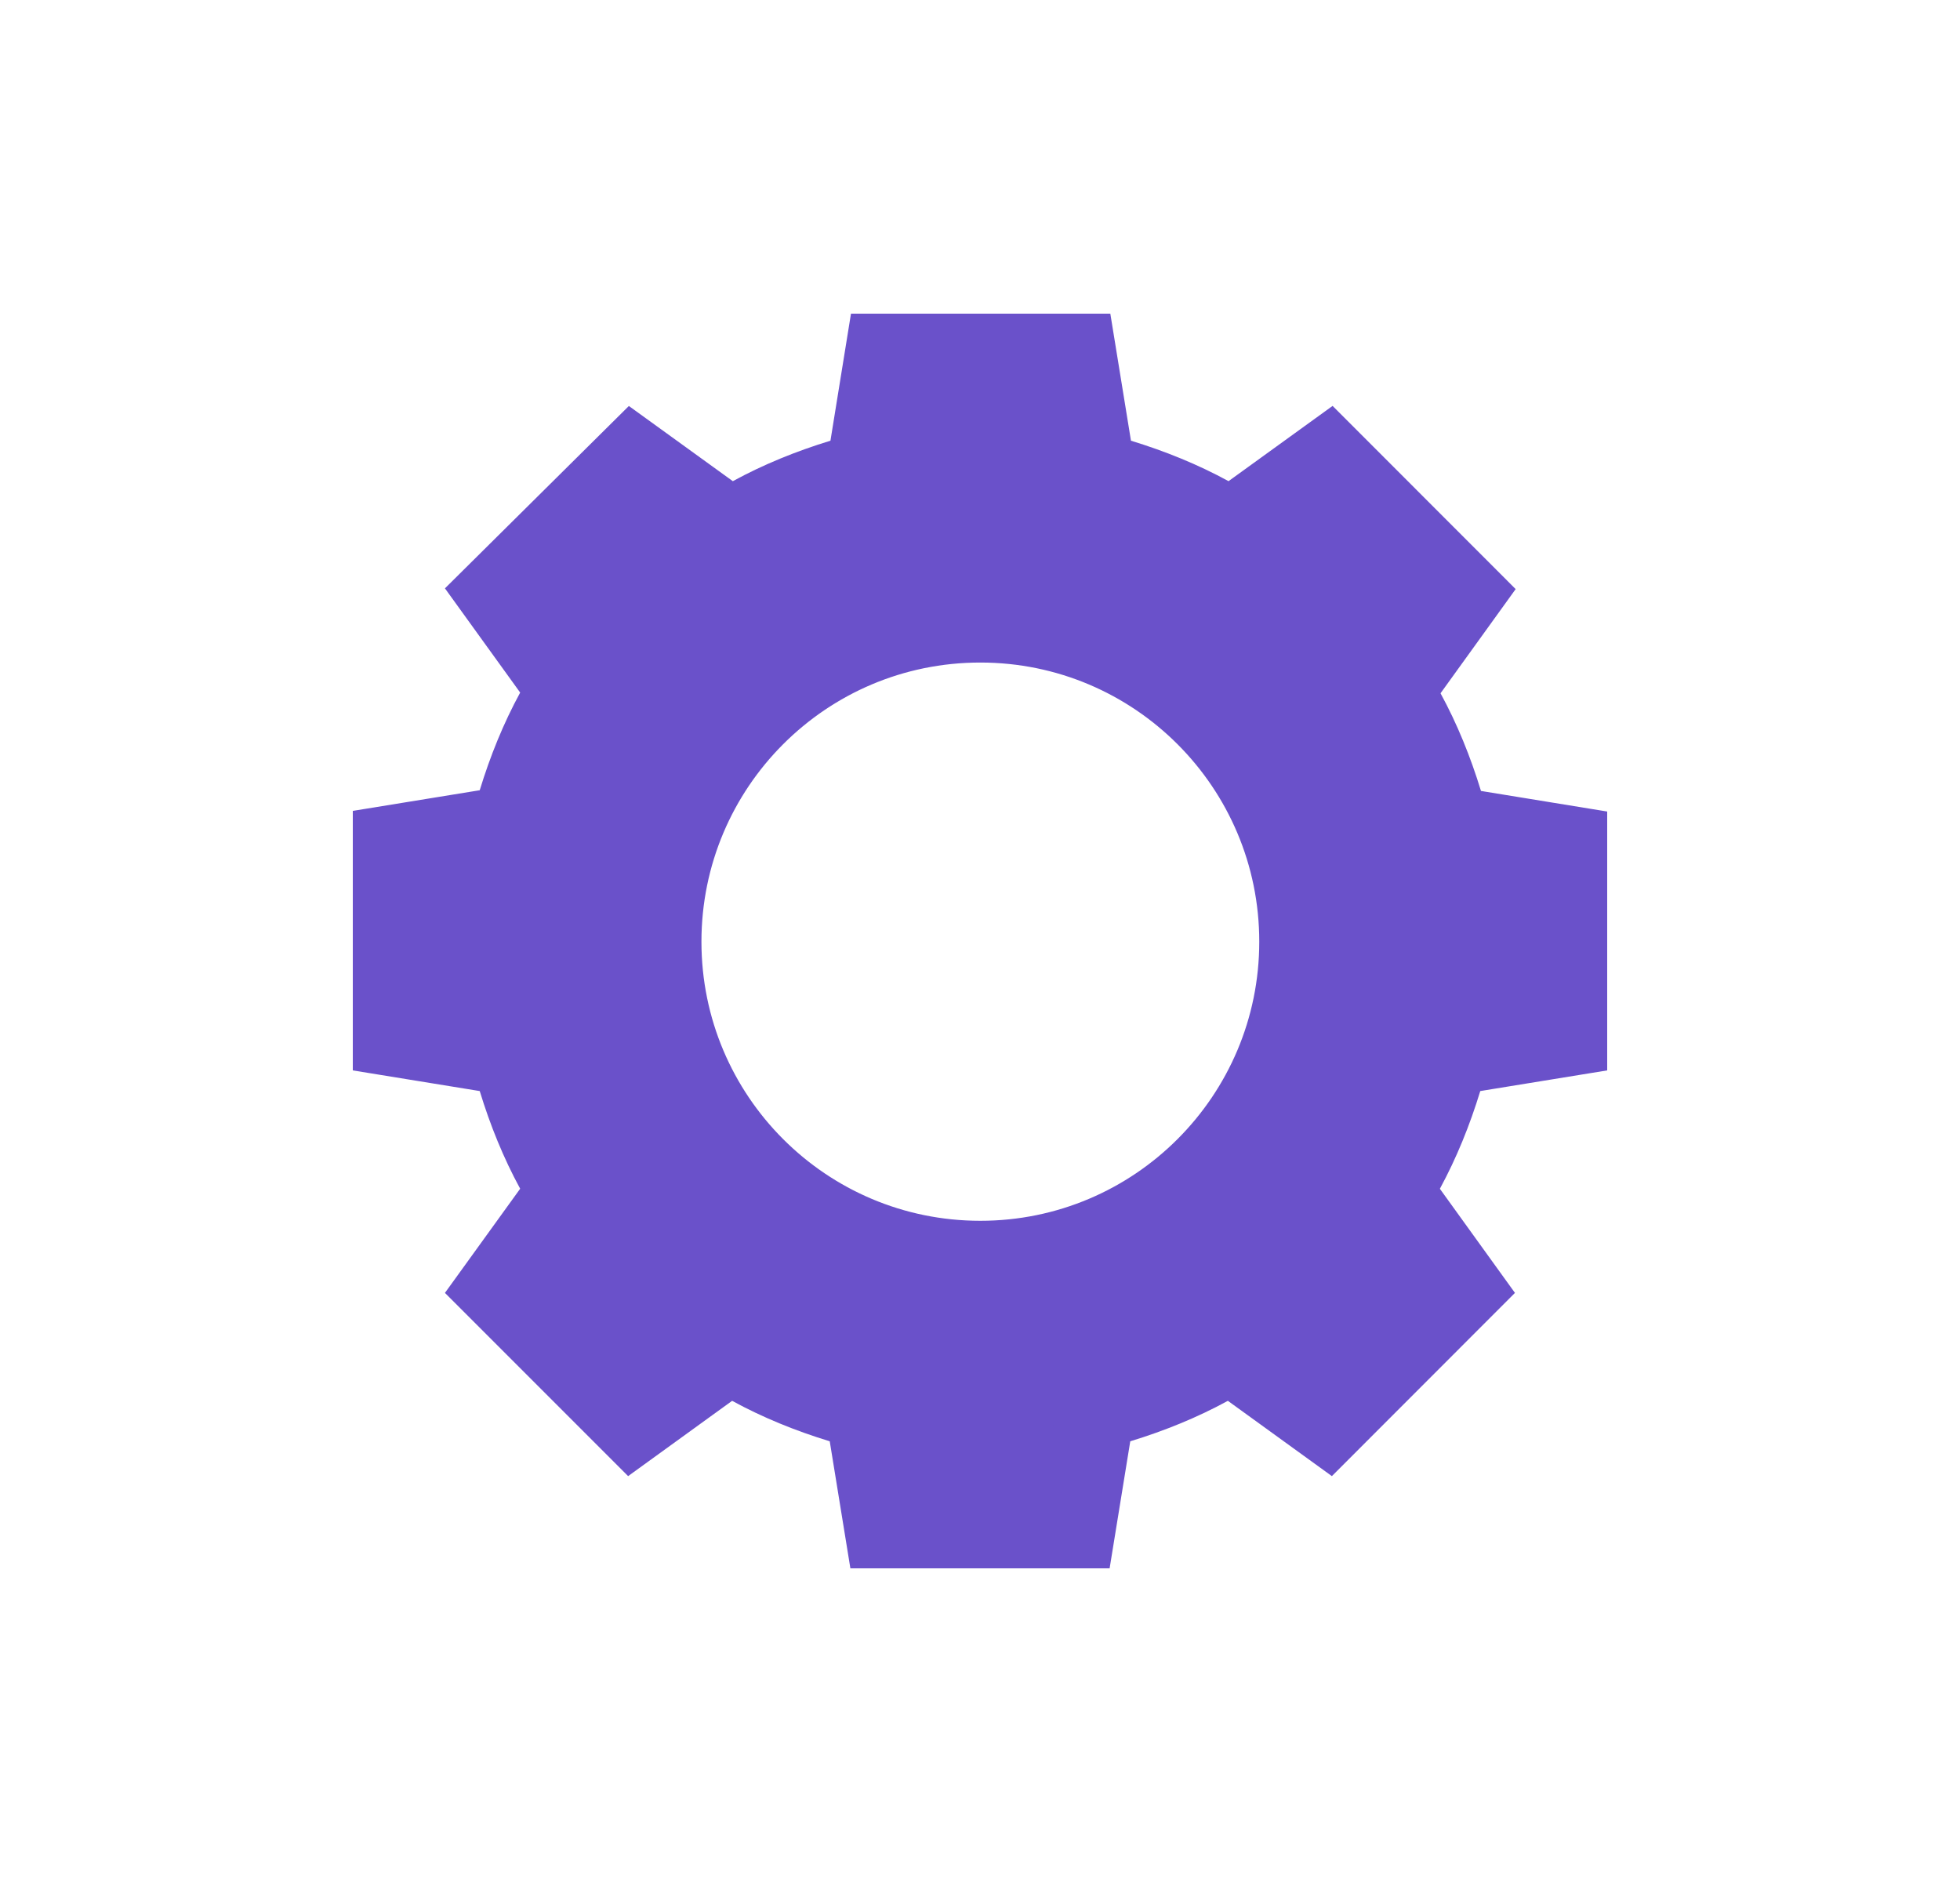 <svg width="25" height="24" viewBox="0 0 25 24" fill="none" xmlns="http://www.w3.org/2000/svg">
<path d="M7.04 8.539L6.331 7.557L8.072 5.831L9.054 6.541L9.31 6.726L9.587 6.575C9.944 6.38 10.33 6.223 10.739 6.098L11.036 6.007L11.086 5.7L11.28 4.5H13.737L13.932 5.7L13.982 6.007L14.279 6.098C14.688 6.223 15.074 6.38 15.431 6.575L15.708 6.726L15.963 6.541L16.945 5.831L18.678 7.565L17.969 8.548L17.785 8.804L17.935 9.08C18.13 9.438 18.287 9.824 18.412 10.233L18.503 10.53L18.81 10.58L20 10.774V13.225L18.801 13.42L18.494 13.47L18.403 13.767C18.278 14.176 18.121 14.562 17.927 14.92L17.776 15.196L17.96 15.452L18.669 16.435L16.936 18.169L15.955 17.459L15.699 17.274L15.422 17.425C15.065 17.62 14.679 17.777 14.27 17.902L13.973 17.993L13.923 18.3L13.728 19.5H11.272L11.077 18.3L11.027 17.993L10.73 17.902C10.321 17.777 9.935 17.62 9.578 17.425L9.301 17.274L9.045 17.459L8.064 18.169L6.33 16.435L7.04 15.452L7.224 15.196L7.074 14.92C6.879 14.562 6.722 14.176 6.597 13.767L6.506 13.47L6.199 13.42L5 13.225V10.766L6.199 10.571L6.506 10.521L6.597 10.224C6.722 9.815 6.879 9.429 7.074 9.071L7.224 8.795L7.04 8.539ZM8.447 12.009C8.447 14.251 10.262 16.068 12.504 16.068C14.746 16.068 16.562 14.251 16.562 12.009C16.562 9.766 14.746 7.949 12.504 7.949C10.262 7.949 8.447 9.766 8.447 12.009Z" fill="#6A51CA" stroke="#6A51CA"/>
</svg>
